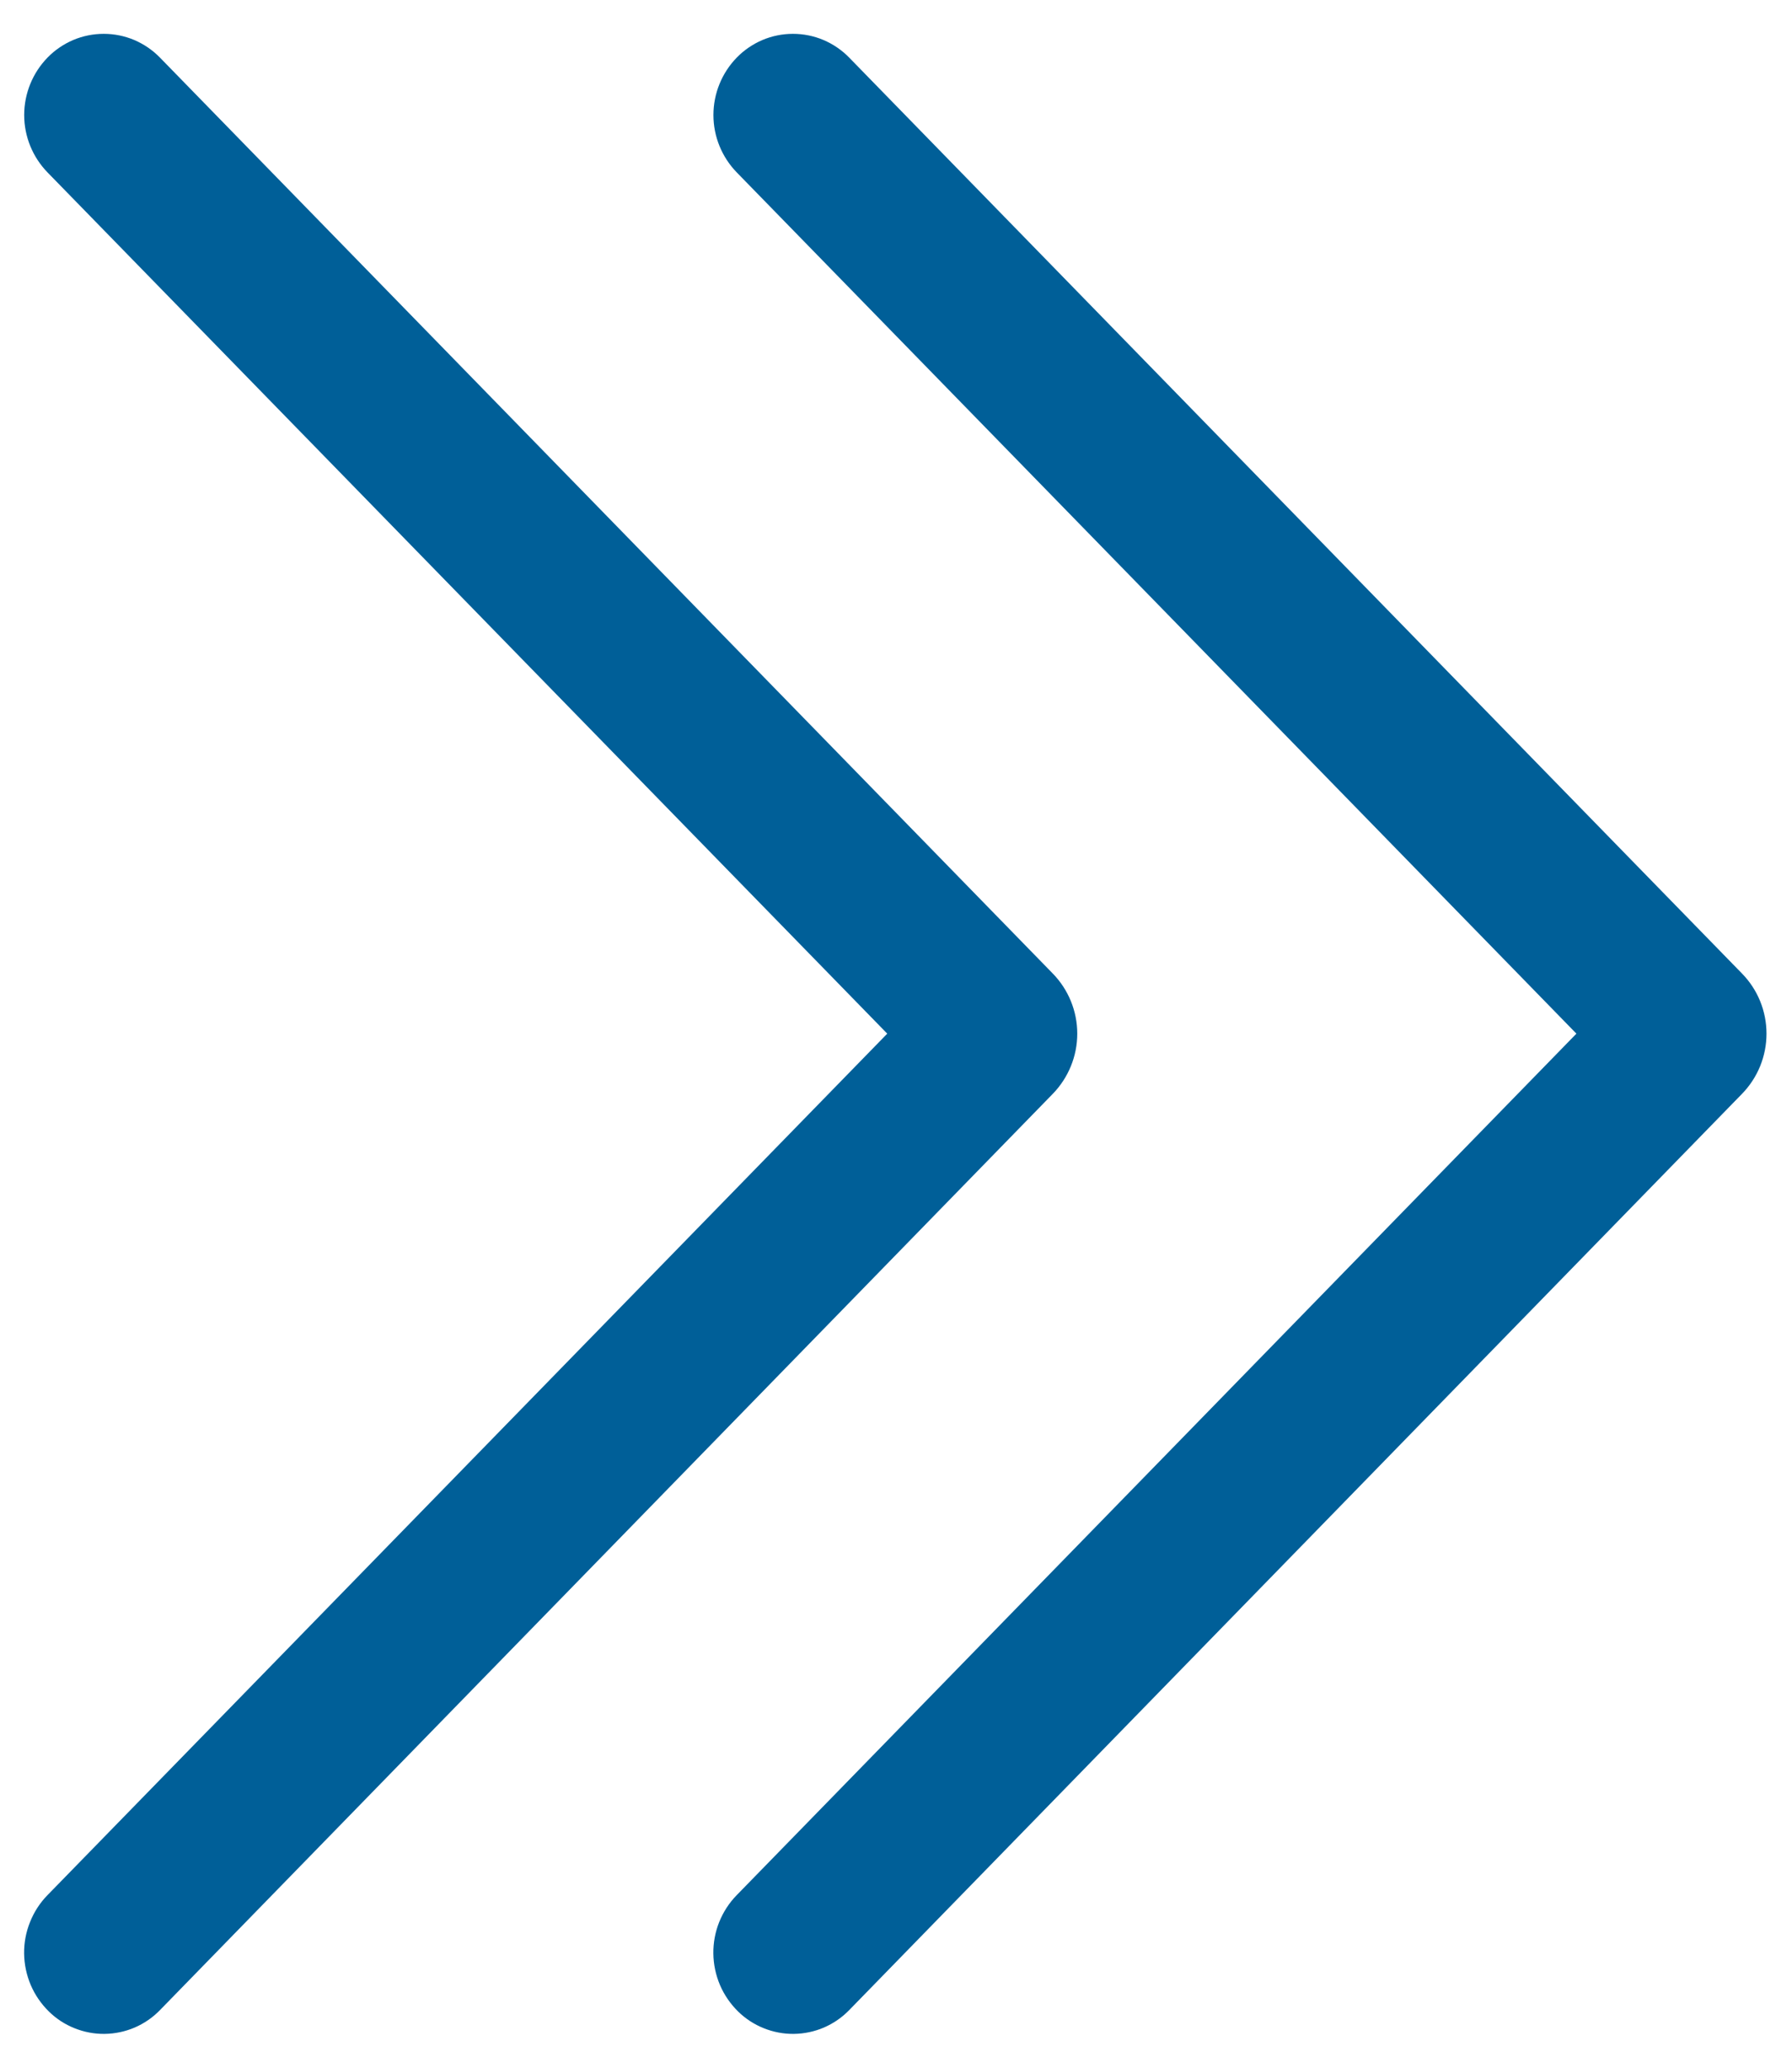 <svg width="26" height="30" viewBox="0 0 26 30" fill="none" xmlns="http://www.w3.org/2000/svg">
<path d="M12.32 0.835C12.214 0.726 12.087 0.64 11.947 0.58C11.807 0.521 11.657 0.491 11.505 0.491C11.353 0.491 11.203 0.521 11.063 0.58C10.923 0.64 10.796 0.726 10.69 0.835C10.473 1.058 10.351 1.357 10.351 1.669C10.351 1.98 10.473 2.279 10.69 2.502L22.872 14.997L10.69 27.495C10.58 27.607 10.494 27.74 10.435 27.886C10.377 28.031 10.348 28.187 10.35 28.344C10.352 28.501 10.385 28.656 10.446 28.8C10.508 28.945 10.598 29.075 10.71 29.185C10.817 29.29 10.944 29.372 11.082 29.427C11.221 29.483 11.37 29.511 11.519 29.509C11.669 29.507 11.816 29.476 11.954 29.417C12.091 29.358 12.216 29.272 12.32 29.165L25.275 15.87C25.503 15.636 25.63 15.323 25.63 14.997C25.63 14.671 25.503 14.358 25.275 14.125L12.32 0.835ZM2.32 0.835C2.214 0.726 2.087 0.64 1.947 0.58C1.807 0.521 1.657 0.491 1.505 0.491C1.353 0.491 1.203 0.521 1.063 0.58C0.923 0.64 0.796 0.726 0.69 0.835C0.473 1.058 0.351 1.357 0.351 1.669C0.351 1.98 0.473 2.279 0.69 2.502L12.873 14.997L0.69 27.495C0.58 27.607 0.494 27.74 0.436 27.886C0.377 28.031 0.348 28.187 0.35 28.344C0.352 28.501 0.385 28.656 0.446 28.8C0.508 28.945 0.598 29.075 0.71 29.185C0.817 29.29 0.943 29.372 1.082 29.427C1.221 29.483 1.37 29.511 1.519 29.509C1.669 29.507 1.816 29.476 1.954 29.417C2.091 29.358 2.216 29.272 2.32 29.165L15.275 15.87C15.502 15.636 15.63 15.323 15.63 14.997C15.63 14.671 15.502 14.358 15.275 14.125L2.32 0.835Z" fill="#005F98"/>
</svg>
